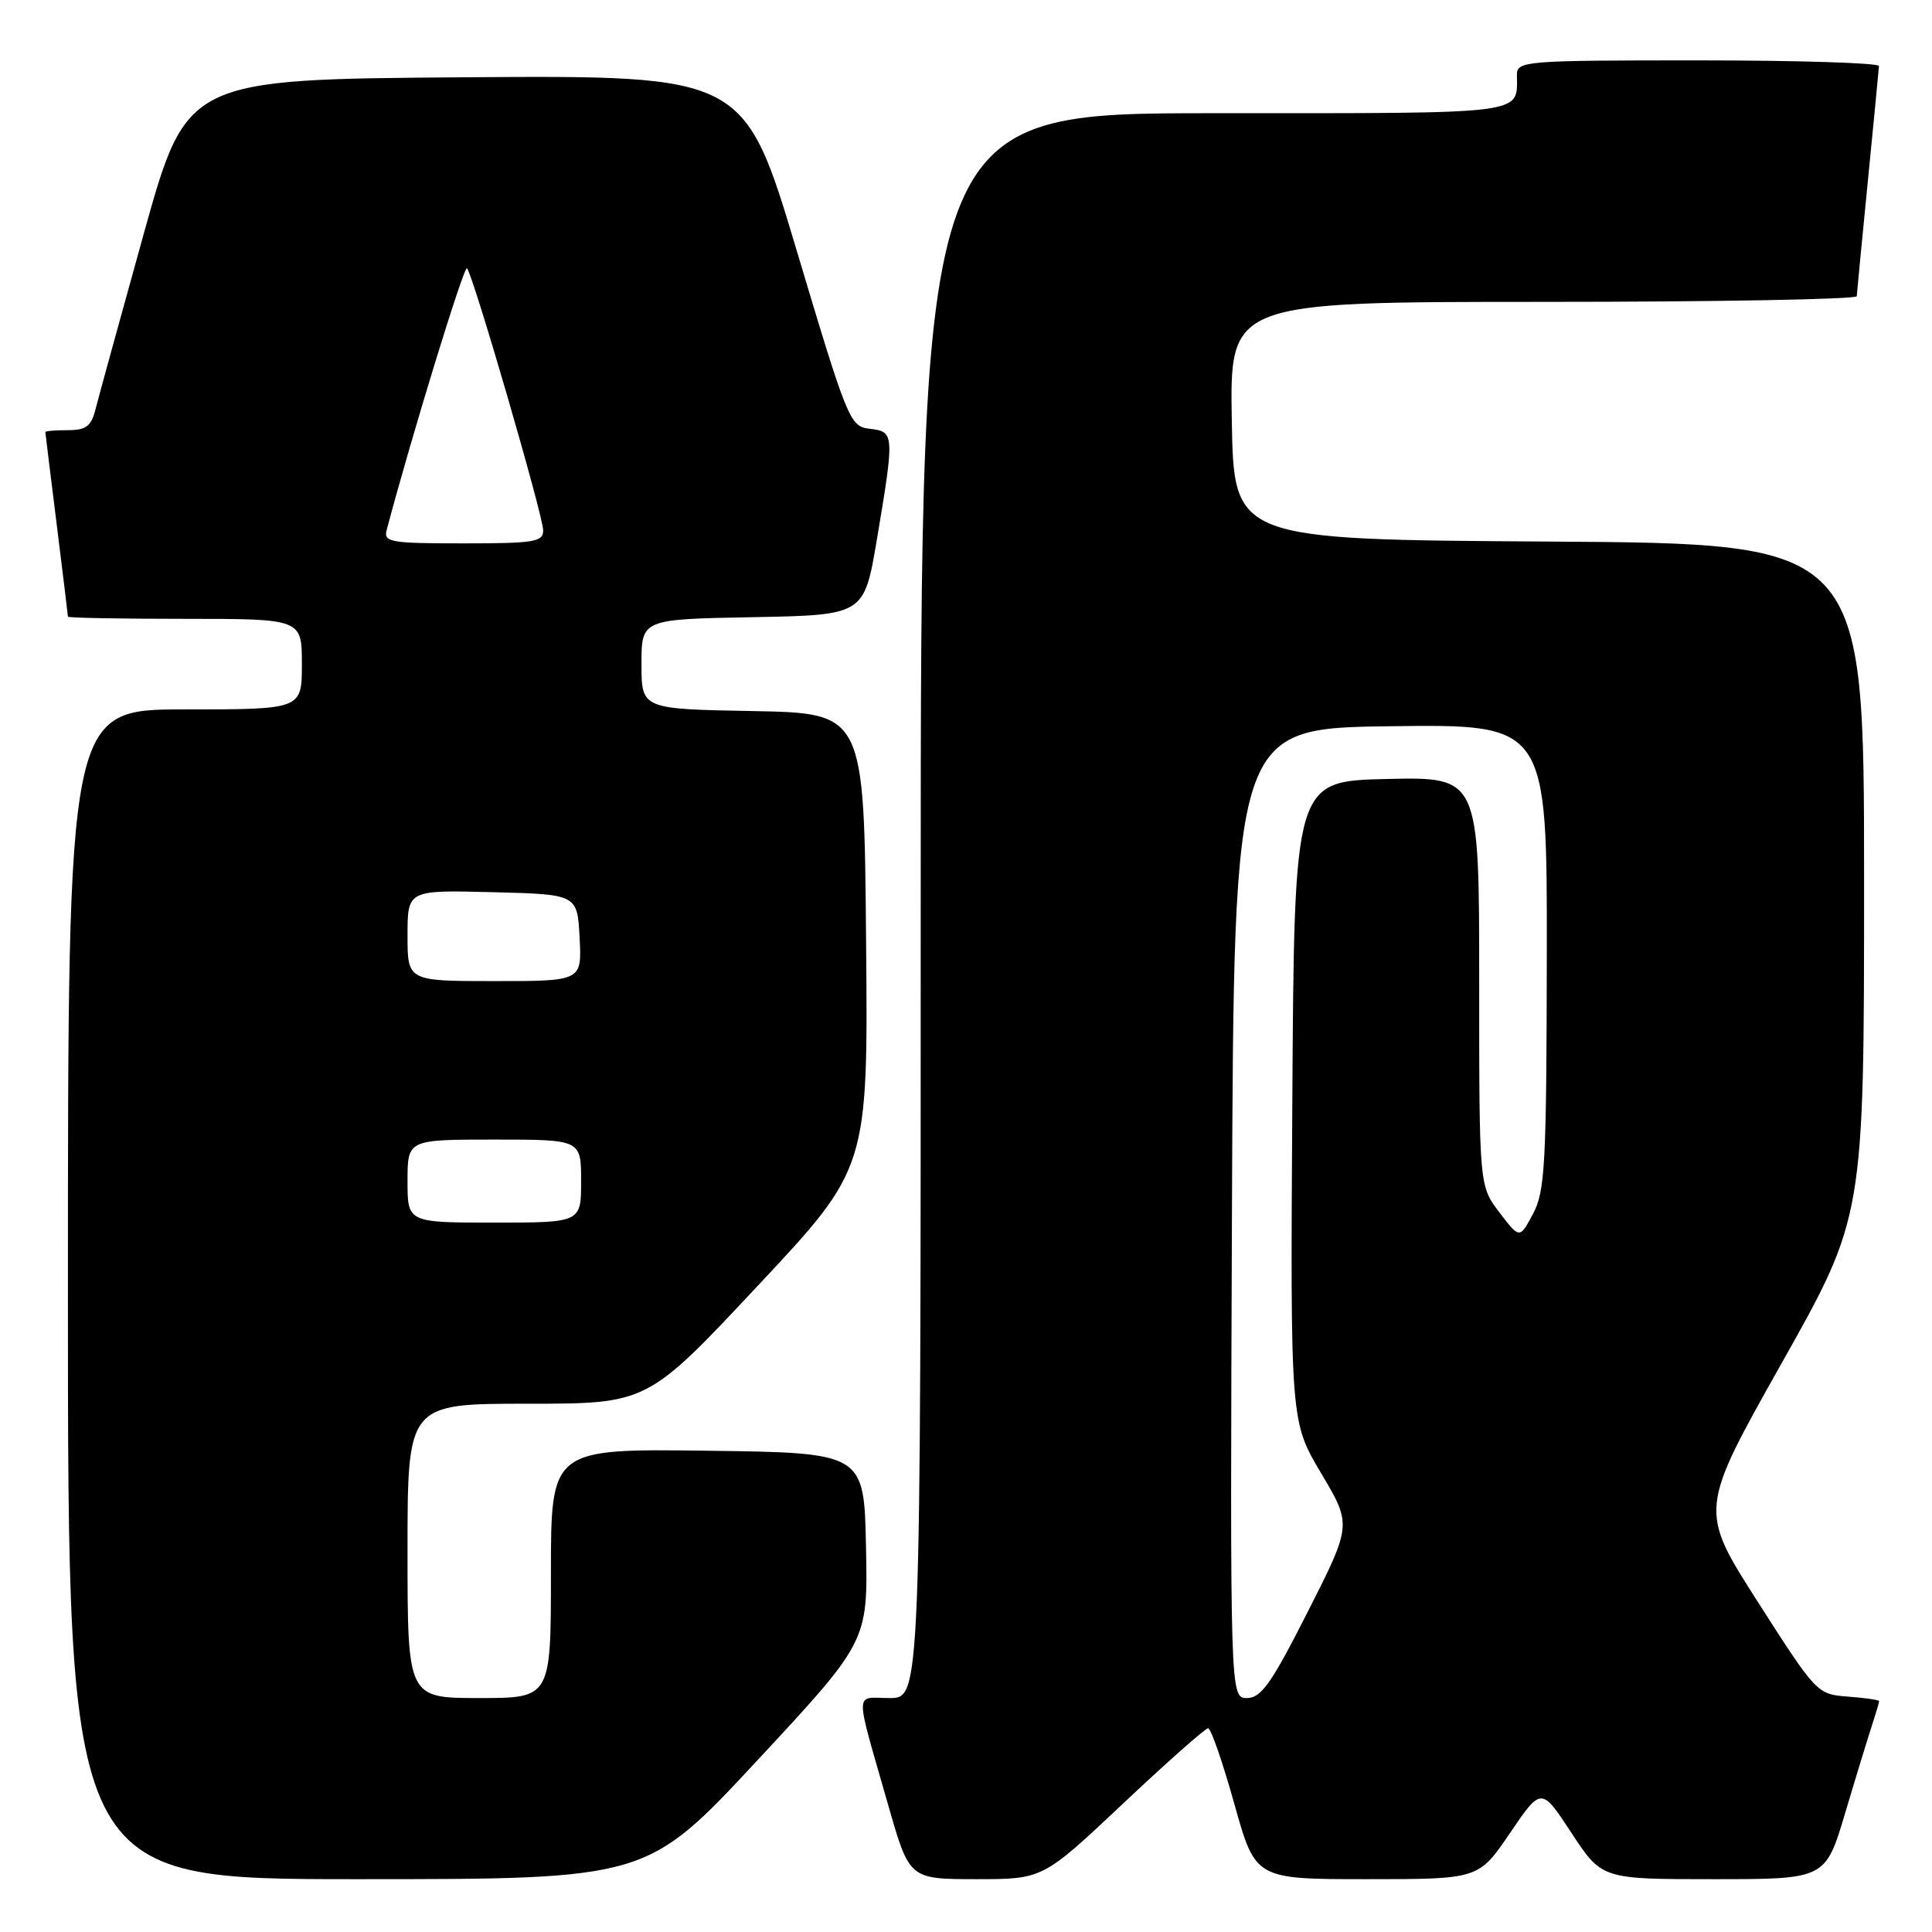 <?xml version="1.0" encoding="UTF-8" standalone="no"?>
<!DOCTYPE svg PUBLIC "-//W3C//DTD SVG 1.1//EN" "http://www.w3.org/Graphics/SVG/1.1/DTD/svg11.dtd" >
<svg xmlns="http://www.w3.org/2000/svg" xmlns:xlink="http://www.w3.org/1999/xlink" version="1.1" viewBox="0 0 256 256">
 <g >
 <path fill="currentColor"
d=" M 100.36 233.25 C 115.00 217.50 115.00 217.50 114.75 205.00 C 114.50 192.50 114.50 192.50 93.75 192.23 C 73.00 191.96 73.00 191.96 73.00 208.48 C 73.00 225.00 73.00 225.00 63.50 225.00 C 54.00 225.00 54.00 225.00 54.00 205.50 C 54.00 186.00 54.00 186.00 69.89 186.00 C 85.78 186.00 85.78 186.00 100.40 170.38 C 115.03 154.77 115.03 154.77 114.76 124.63 C 114.50 94.50 114.50 94.50 99.75 94.22 C 85.00 93.95 85.00 93.95 85.00 88.00 C 85.00 82.05 85.00 82.05 99.75 81.78 C 114.50 81.50 114.50 81.50 116.19 71.50 C 118.54 57.52 118.52 57.19 115.27 56.82 C 112.61 56.51 112.34 55.85 105.58 33.24 C 98.62 9.98 98.62 9.98 61.68 10.24 C 24.75 10.50 24.75 10.50 19.04 31.00 C 15.91 42.28 13.03 52.74 12.65 54.25 C 12.09 56.48 11.40 57.00 8.98 57.00 C 7.34 57.00 6.00 57.11 6.01 57.25 C 6.01 57.39 6.69 62.88 7.51 69.46 C 8.33 76.04 9.00 81.55 9.00 81.71 C 9.00 81.87 15.97 82.00 24.50 82.00 C 40.00 82.00 40.00 82.00 40.00 88.00 C 40.00 94.00 40.00 94.00 24.50 94.00 C 9.00 94.00 9.00 94.00 9.00 171.50 C 9.00 249.00 9.00 249.00 47.35 249.00 C 85.71 249.00 85.71 249.00 100.36 233.25 Z  M 148.79 239.00 C 154.63 233.50 159.71 229.00 160.08 229.00 C 160.45 229.00 162.01 233.50 163.55 239.00 C 166.34 249.00 166.34 249.00 181.13 249.00 C 195.93 249.00 195.93 249.00 200.08 242.89 C 204.23 236.78 204.23 236.78 208.24 242.89 C 212.26 249.00 212.26 249.00 227.07 249.00 C 241.88 249.00 241.88 249.00 244.49 240.25 C 245.92 235.44 247.53 230.20 248.05 228.60 C 248.57 227.01 249.00 225.57 249.00 225.41 C 249.00 225.25 247.14 224.98 244.87 224.81 C 240.78 224.50 240.70 224.42 232.94 212.29 C 225.13 200.08 225.13 200.08 236.06 180.66 C 247.00 161.23 247.00 161.23 247.00 116.63 C 247.00 72.02 247.00 72.02 205.25 71.76 C 163.50 71.50 163.50 71.50 163.22 55.75 C 162.95 40.00 162.95 40.00 204.47 40.00 C 227.31 40.00 246.01 39.66 246.03 39.25 C 246.05 38.84 246.71 31.98 247.50 24.00 C 248.29 16.02 248.95 9.16 248.97 8.75 C 248.99 8.34 238.20 8.00 225.00 8.00 C 202.01 8.00 201.00 8.08 201.00 9.92 C 201.00 15.24 202.86 15.00 160.89 15.00 C 122.00 15.00 122.00 15.00 122.00 120.00 C 122.00 225.00 122.00 225.00 117.88 225.00 C 113.17 225.00 113.19 223.42 117.71 239.25 C 120.50 248.99 120.50 248.99 129.34 249.00 C 138.18 249.00 138.18 249.00 148.79 239.00 Z  M 54.00 156.50 C 54.00 151.00 54.00 151.00 65.50 151.00 C 77.00 151.00 77.00 151.00 77.00 156.50 C 77.00 162.00 77.00 162.00 65.50 162.00 C 54.00 162.00 54.00 162.00 54.00 156.50 Z  M 54.00 123.97 C 54.00 117.93 54.00 117.93 65.25 118.22 C 76.50 118.50 76.50 118.50 76.80 124.25 C 77.10 130.00 77.10 130.00 65.55 130.00 C 54.00 130.00 54.00 130.00 54.00 123.97 Z  M 51.23 70.25 C 54.51 57.86 61.48 35.14 61.88 35.55 C 62.66 36.33 71.94 68.23 71.97 70.25 C 72.00 71.81 70.84 72.00 61.38 72.00 C 51.76 72.00 50.81 71.84 51.23 70.25 Z  M 163.24 160.75 C 163.50 96.50 163.50 96.50 184.25 96.23 C 205.00 95.96 205.00 95.96 204.96 126.73 C 204.92 154.24 204.73 157.85 203.14 160.83 C 201.36 164.17 201.36 164.17 198.68 160.65 C 196.00 157.13 196.00 157.13 196.00 130.04 C 196.00 102.94 196.00 102.94 183.75 103.22 C 171.50 103.50 171.50 103.50 171.24 145.92 C 170.98 188.35 170.98 188.35 175.05 195.20 C 179.12 202.05 179.12 202.05 173.31 213.52 C 168.49 223.04 167.12 224.99 165.24 225.00 C 162.99 225.00 162.99 225.00 163.24 160.75 Z "/>
</g>
</svg>